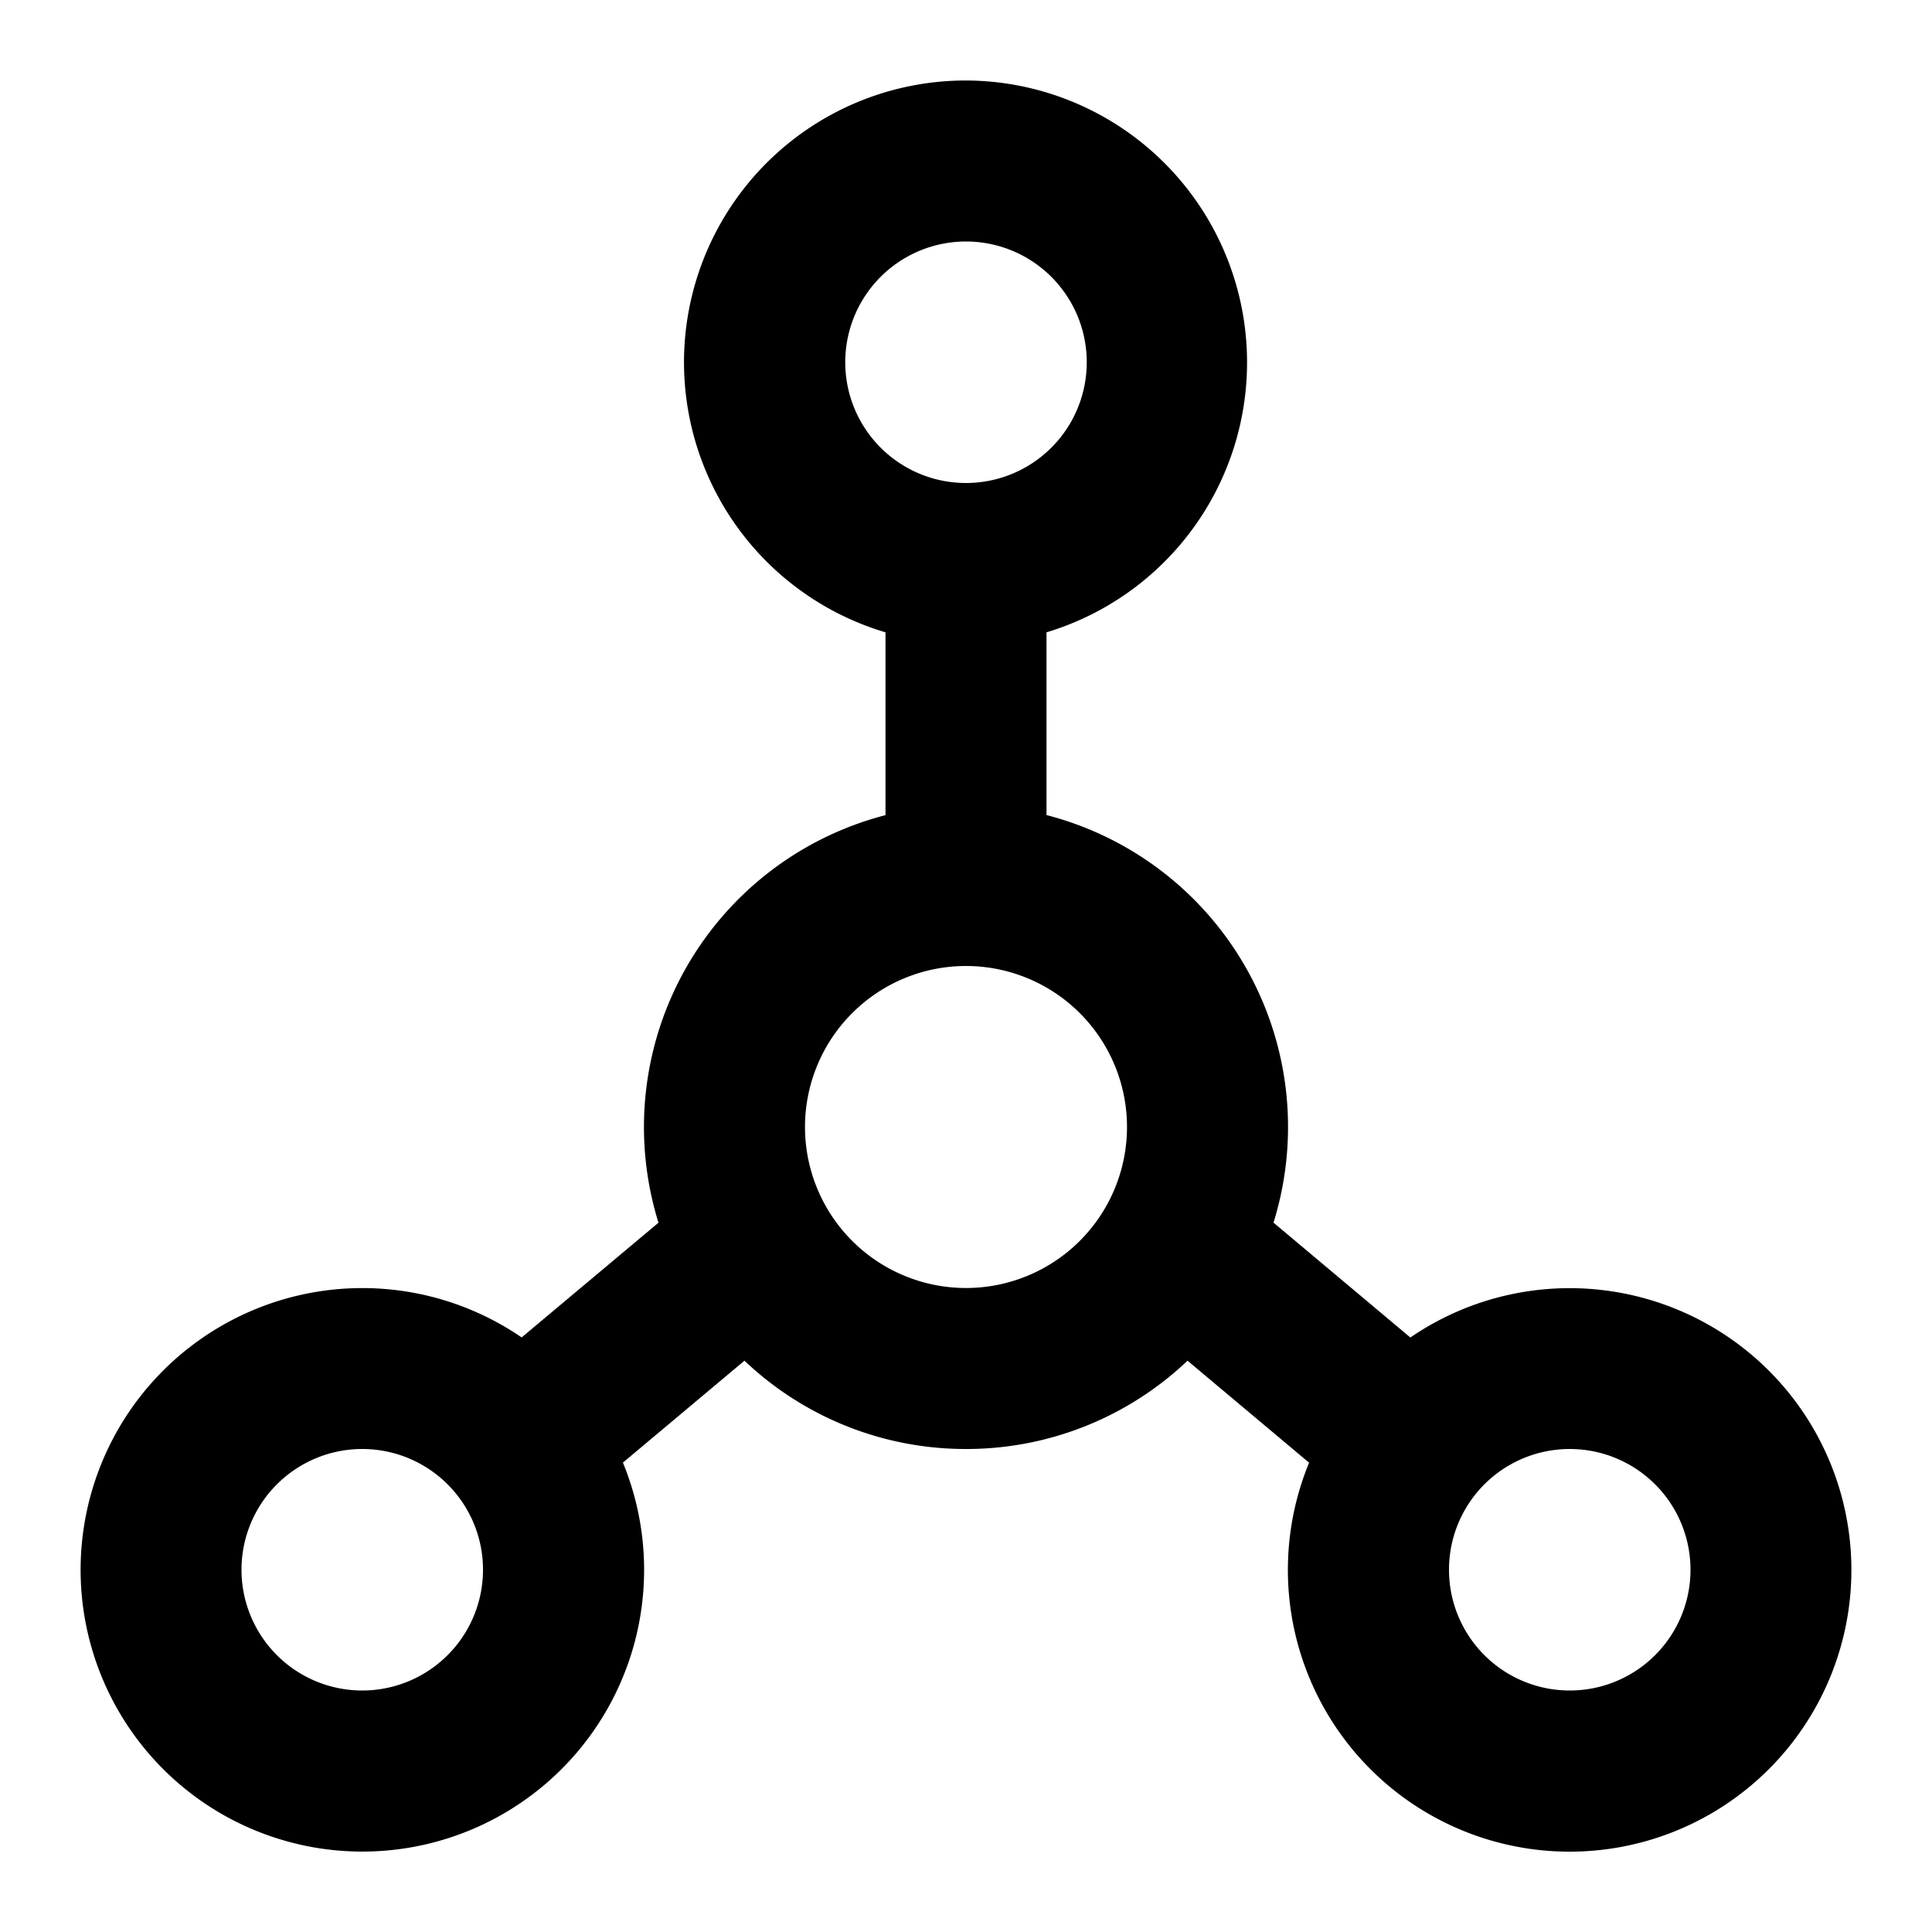 <svg width="1em" height="1em" viewBox="0 0 24 24" fill="none" xmlns="http://www.w3.org/2000/svg" data-icon="WikilinkOutlined"><path d="M13 7.855A3.502 3.502 0 0 0 12 1a3.5 3.5 0 0 0-1 6.855v2.271a4.002 4.002 0 0 0-2.82 5.063l-1.7 1.425a3.5 3.5 0 1 0 1.258 1.555l1.51-1.266A3.987 3.987 0 0 0 12 18a3.987 3.987 0 0 0 2.752-1.097l1.51 1.267a3.5 3.5 0 1 0 1.258-1.555l-1.7-1.427A4.002 4.002 0 0 0 13 10.125v-2.27ZM12 6a1.5 1.5 0 1 1 0-3 1.5 1.5 0 0 1 0 3Zm0 10a2 2 0 1 1 0-4 2 2 0 0 1 0 4Zm-6 3.5a1.5 1.5 0 1 1-3 0 1.5 1.5 0 0 1 3 0ZM19.5 21a1.5 1.5 0 1 1 0-3 1.5 1.5 0 0 1 0 3Z" fill="currentColor"></path></svg>